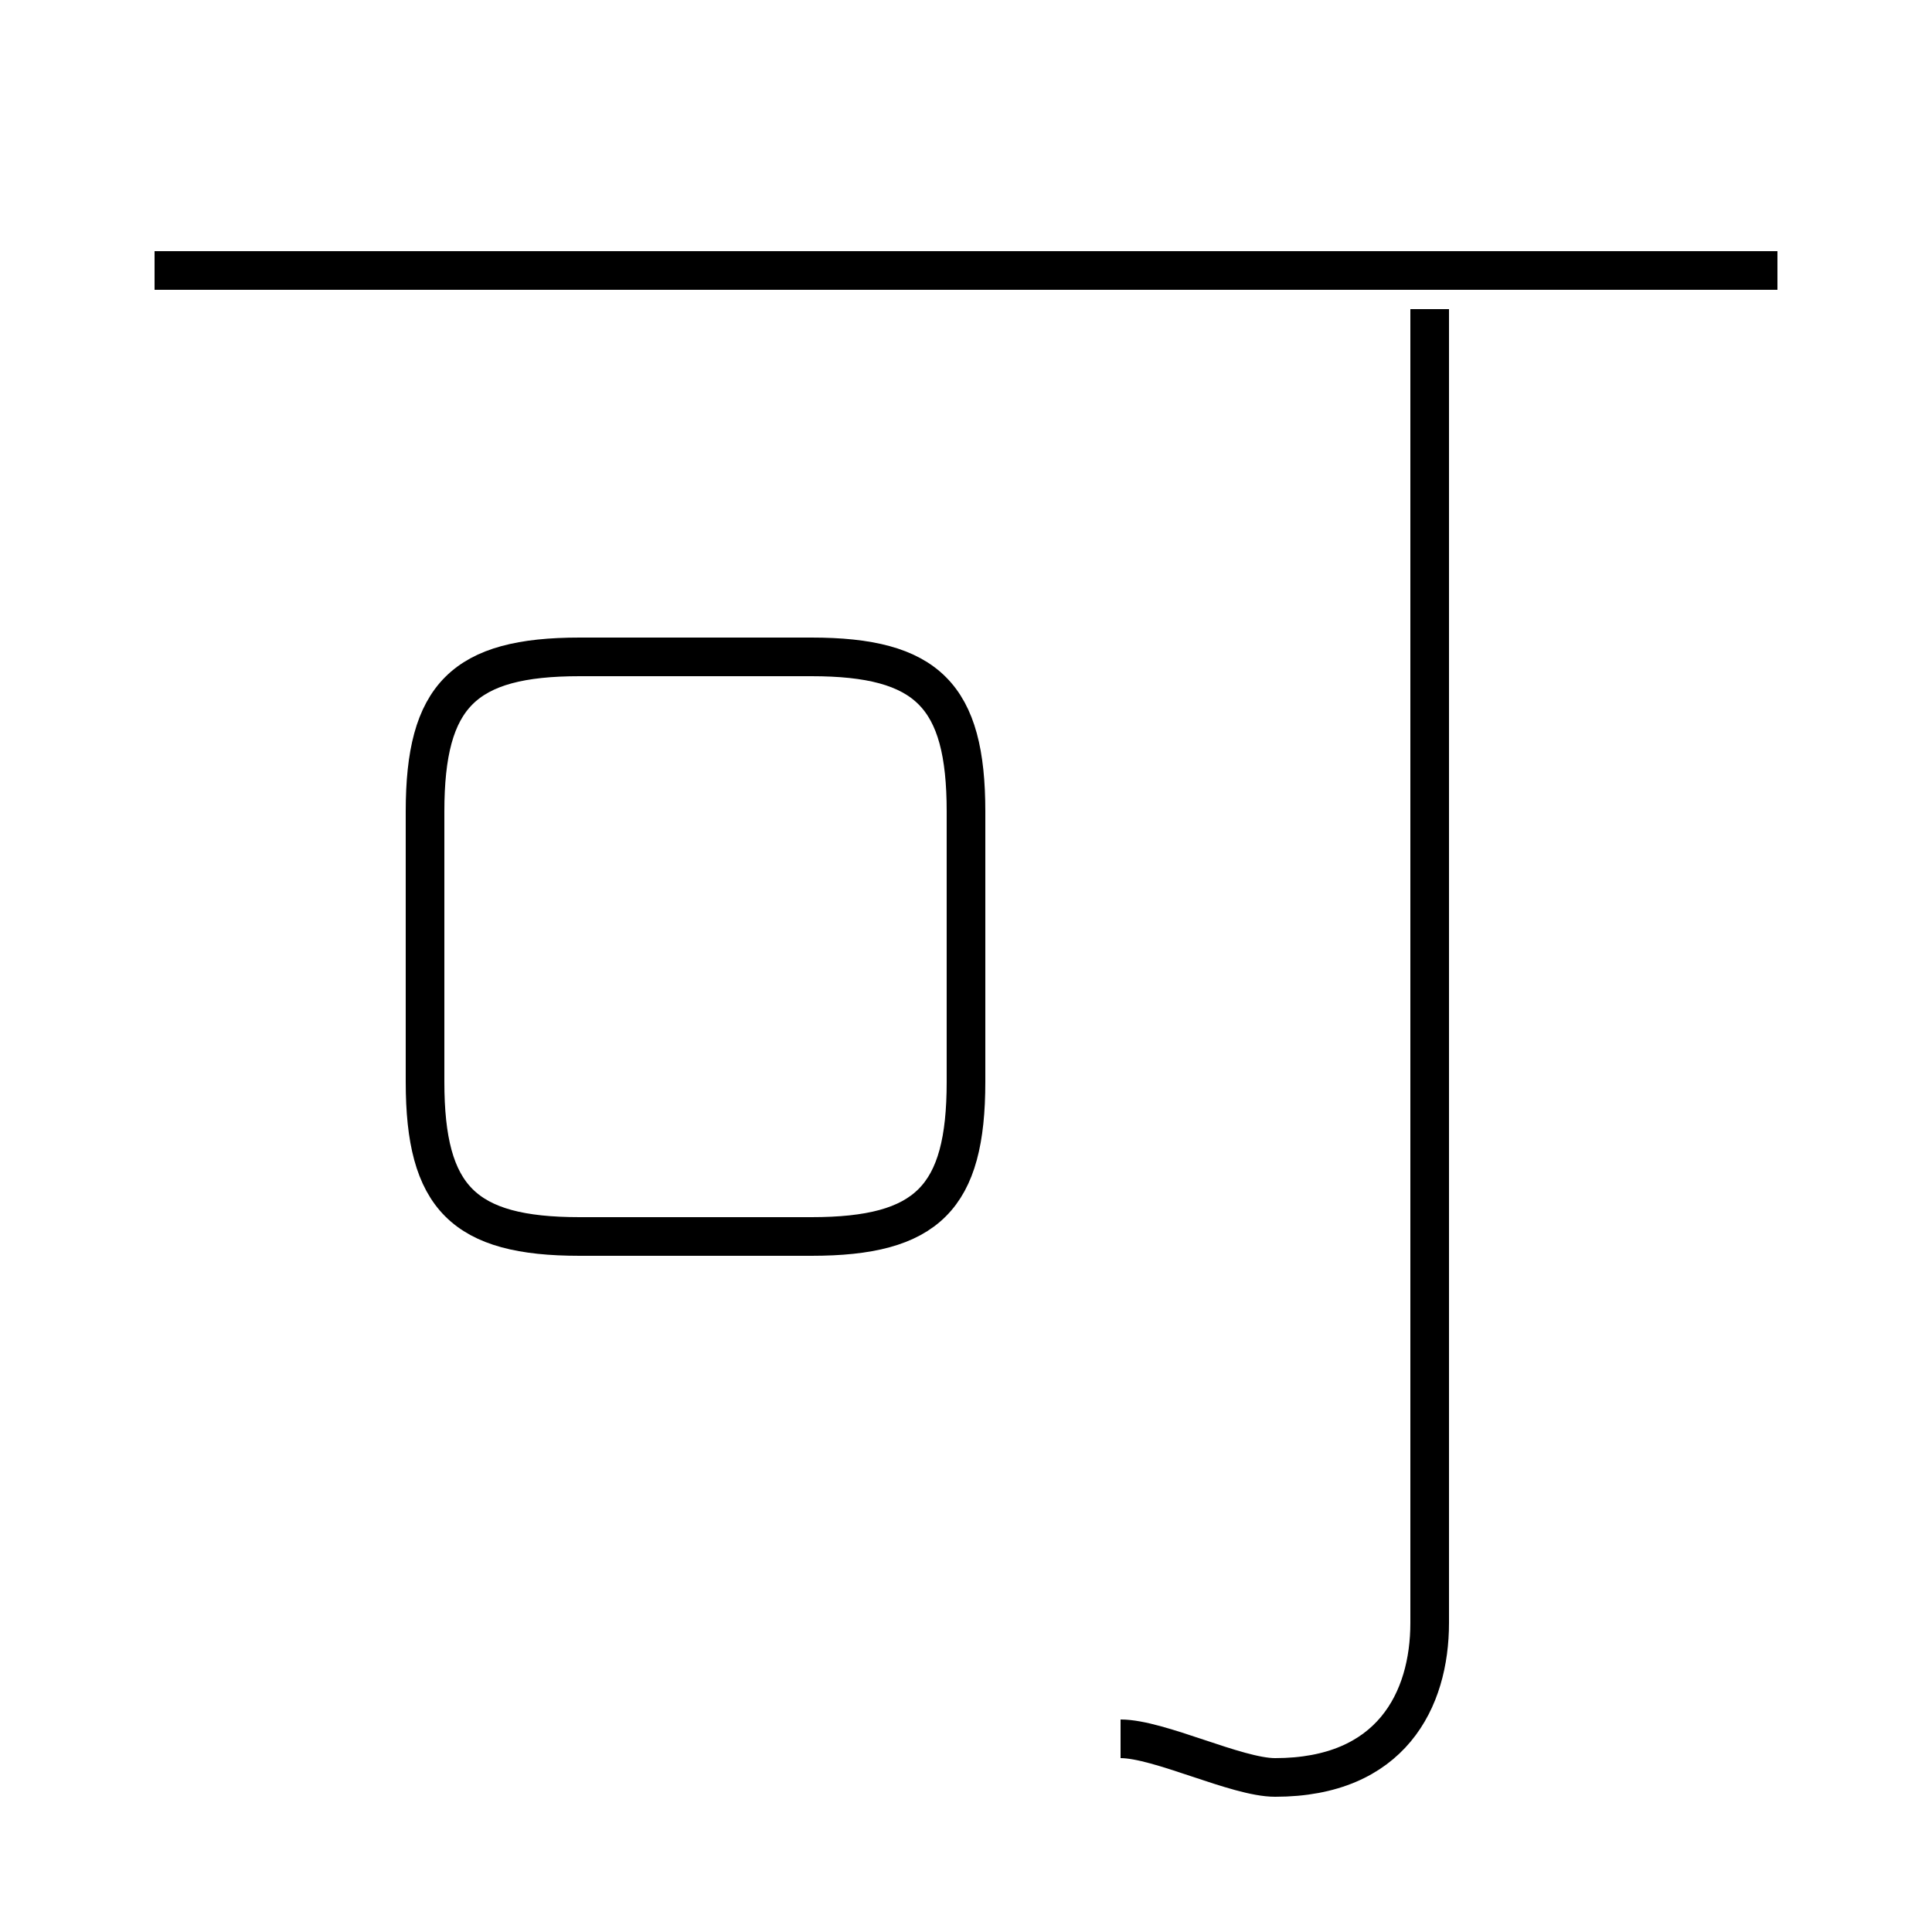 <?xml version='1.0' encoding='utf8'?>
<svg viewBox="0.0 -6.0 50.0 50.0" version="1.1" xmlns="http://www.w3.org/2000/svg">
<rect x="0.0" y="-6.0" width="50.0" height="50.0" fill="#808080" stroke="none"/>
<rect x="-1000" y="-1000" width="2000" height="2000" stroke="white" fill="white"/>
<g style="fill:white;stroke:#000000;  stroke-width:1">
<path d="M 29 1 C 30 1 32 2 33 2 C 36 2 37 0 37 -2 L 37 -36 M 15 -12 L 21 -12 C 24 -12 25 -13 25 -16 L 25 -23 C 25 -26 24 -27 21 -27 L 15 -27 C 12 -27 11 -26 11 -23 L 11 -16 C 11 -13 12 -12 15 -12 Z M 4 -37 L 46 -37" transform="translate(0.0 38.0)" />
</g>
</svg>